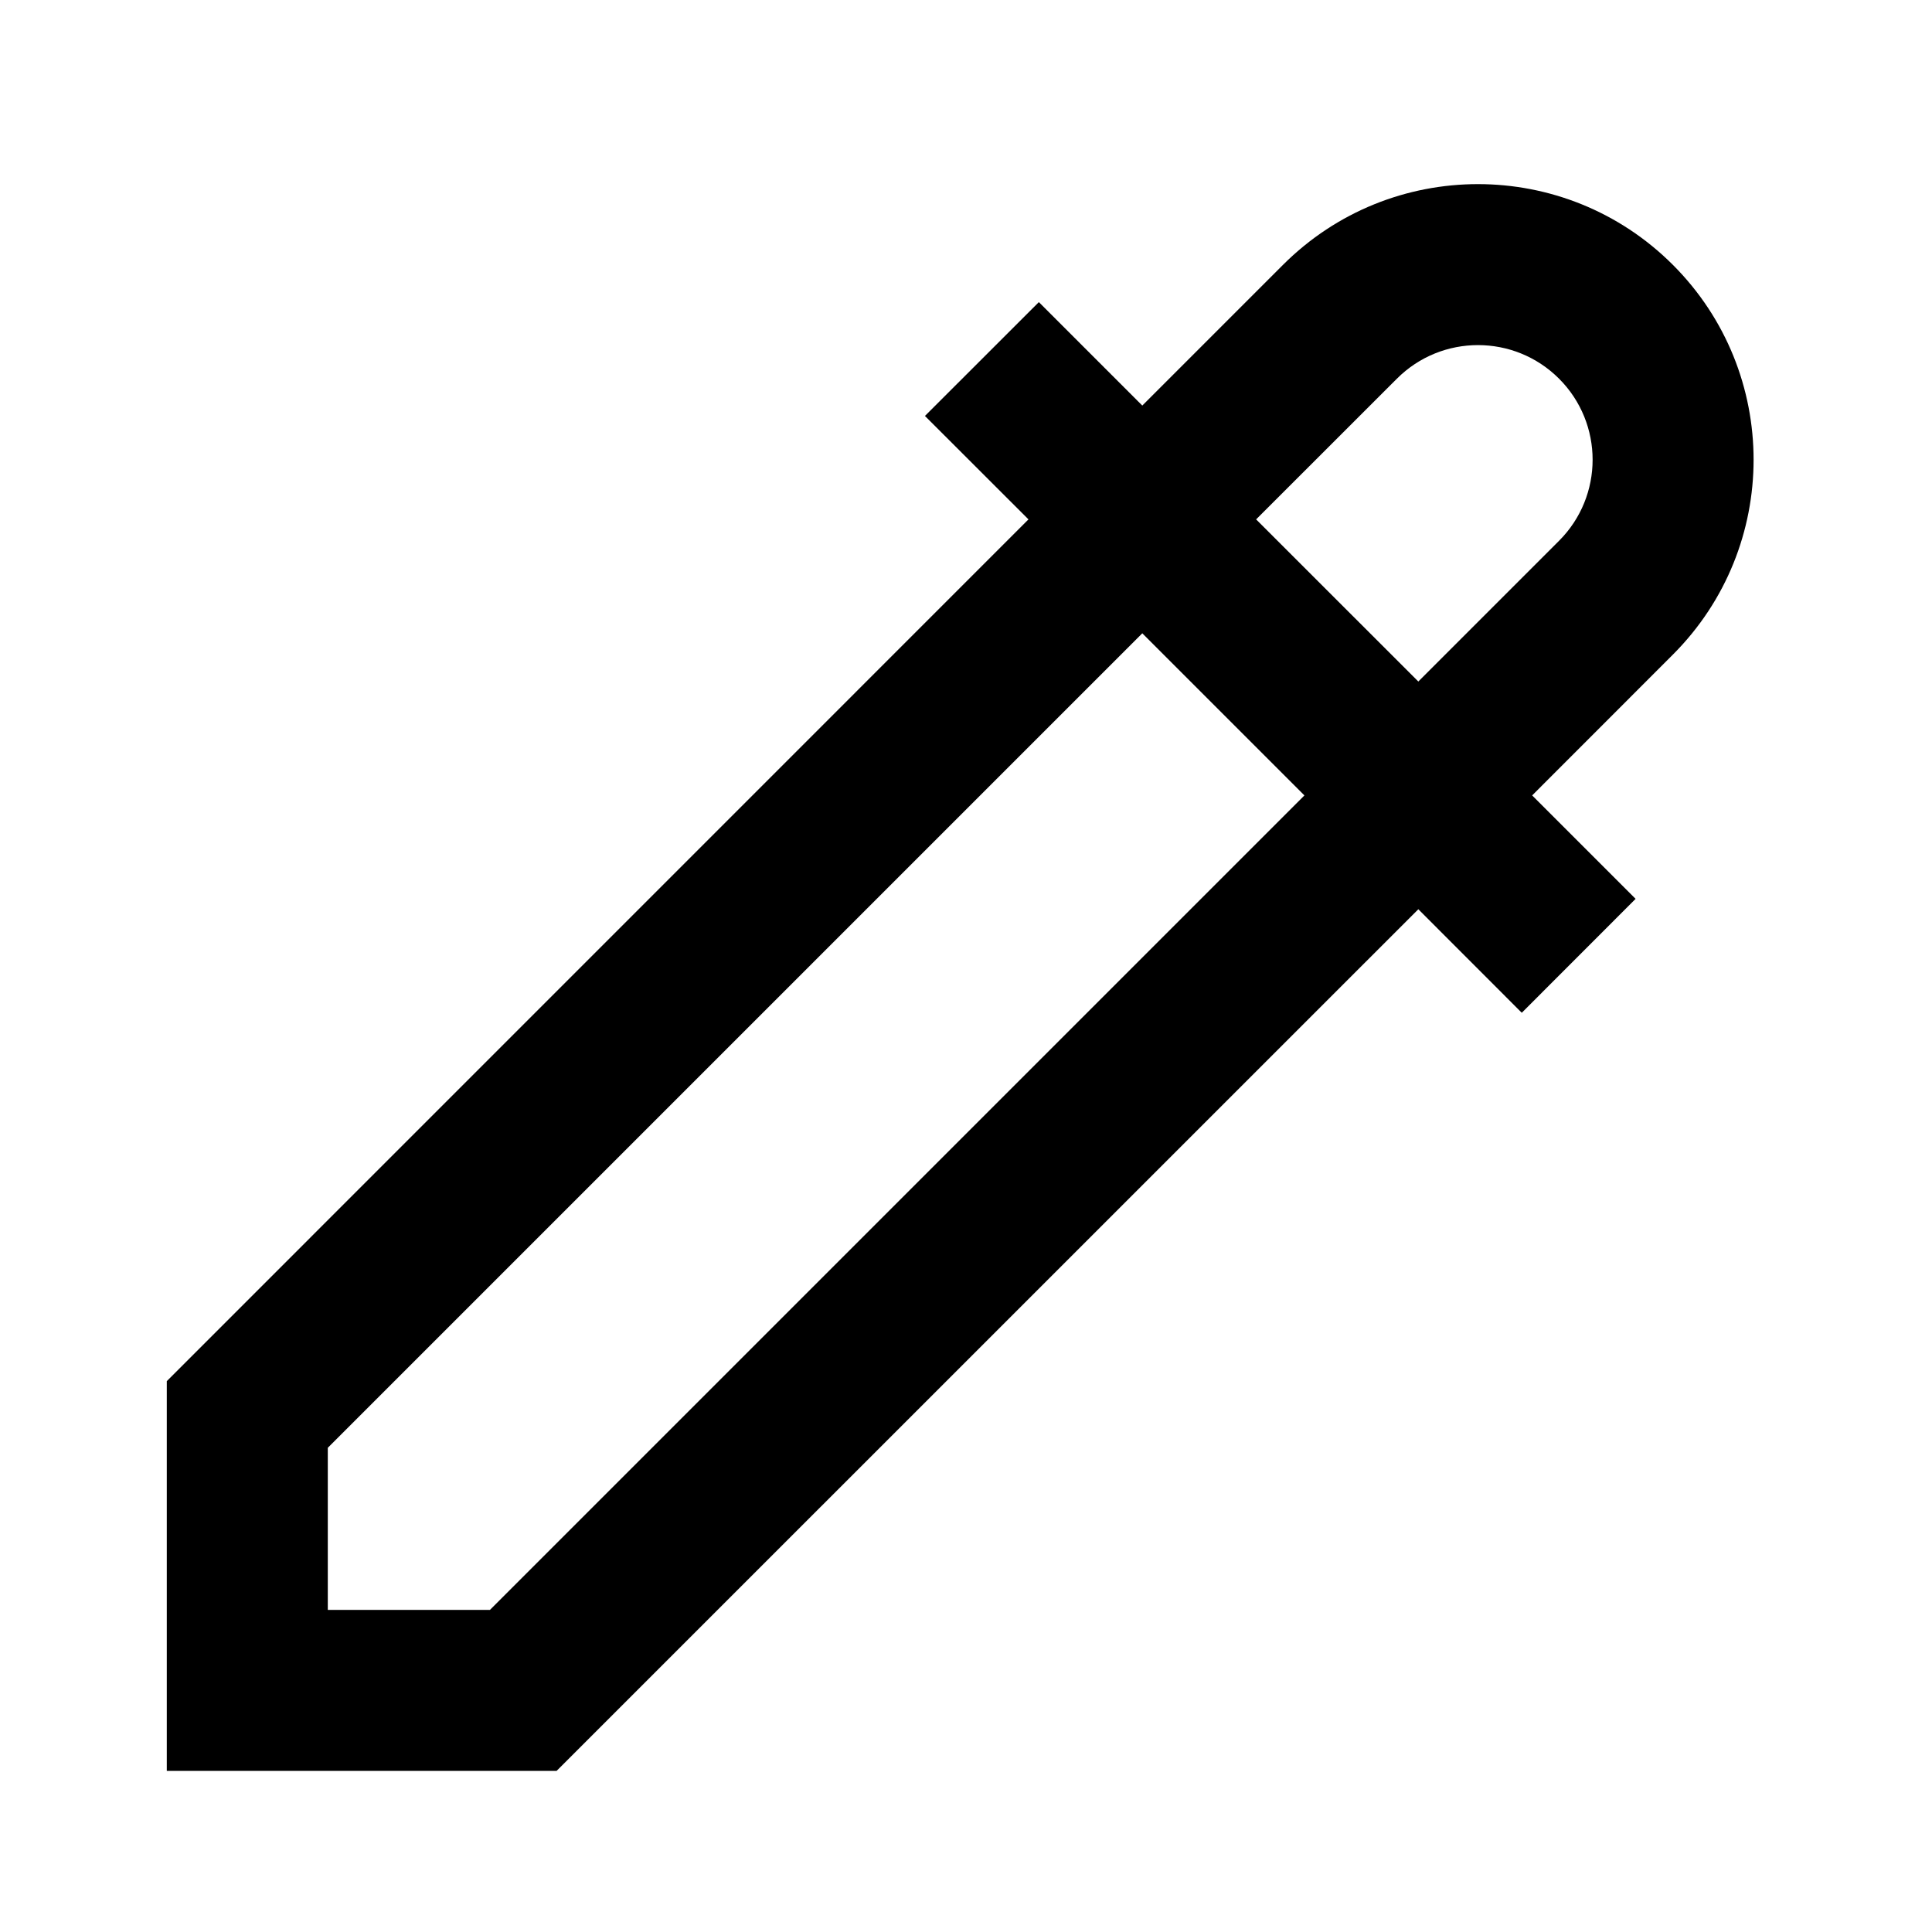<svg width="24" height="24" viewBox="0 0 24 24" fill="none" xmlns="http://www.w3.org/2000/svg">
    <path
        d="M20.781 8.132C22.118 6.795 22.118 4.627 20.781 3.29C19.444 1.953 17.276 1.953 15.938 3.29L14.19 5.038L12.905 3.753L11.49 5.167L12.776 6.452L2.072 17.157L2.072 21.999H6.914L17.619 11.295L18.904 12.581L20.318 11.166L19.033 9.881L20.781 8.132ZM16.204 9.881L6.086 19.999H4.072L4.072 17.985L14.19 7.867L16.204 9.881ZM15.604 6.452L17.353 4.704C17.909 4.148 18.811 4.148 19.367 4.704C19.923 5.26 19.923 6.162 19.367 6.718L17.619 8.466L15.604 6.452Z"
        fill="black" />
</svg>